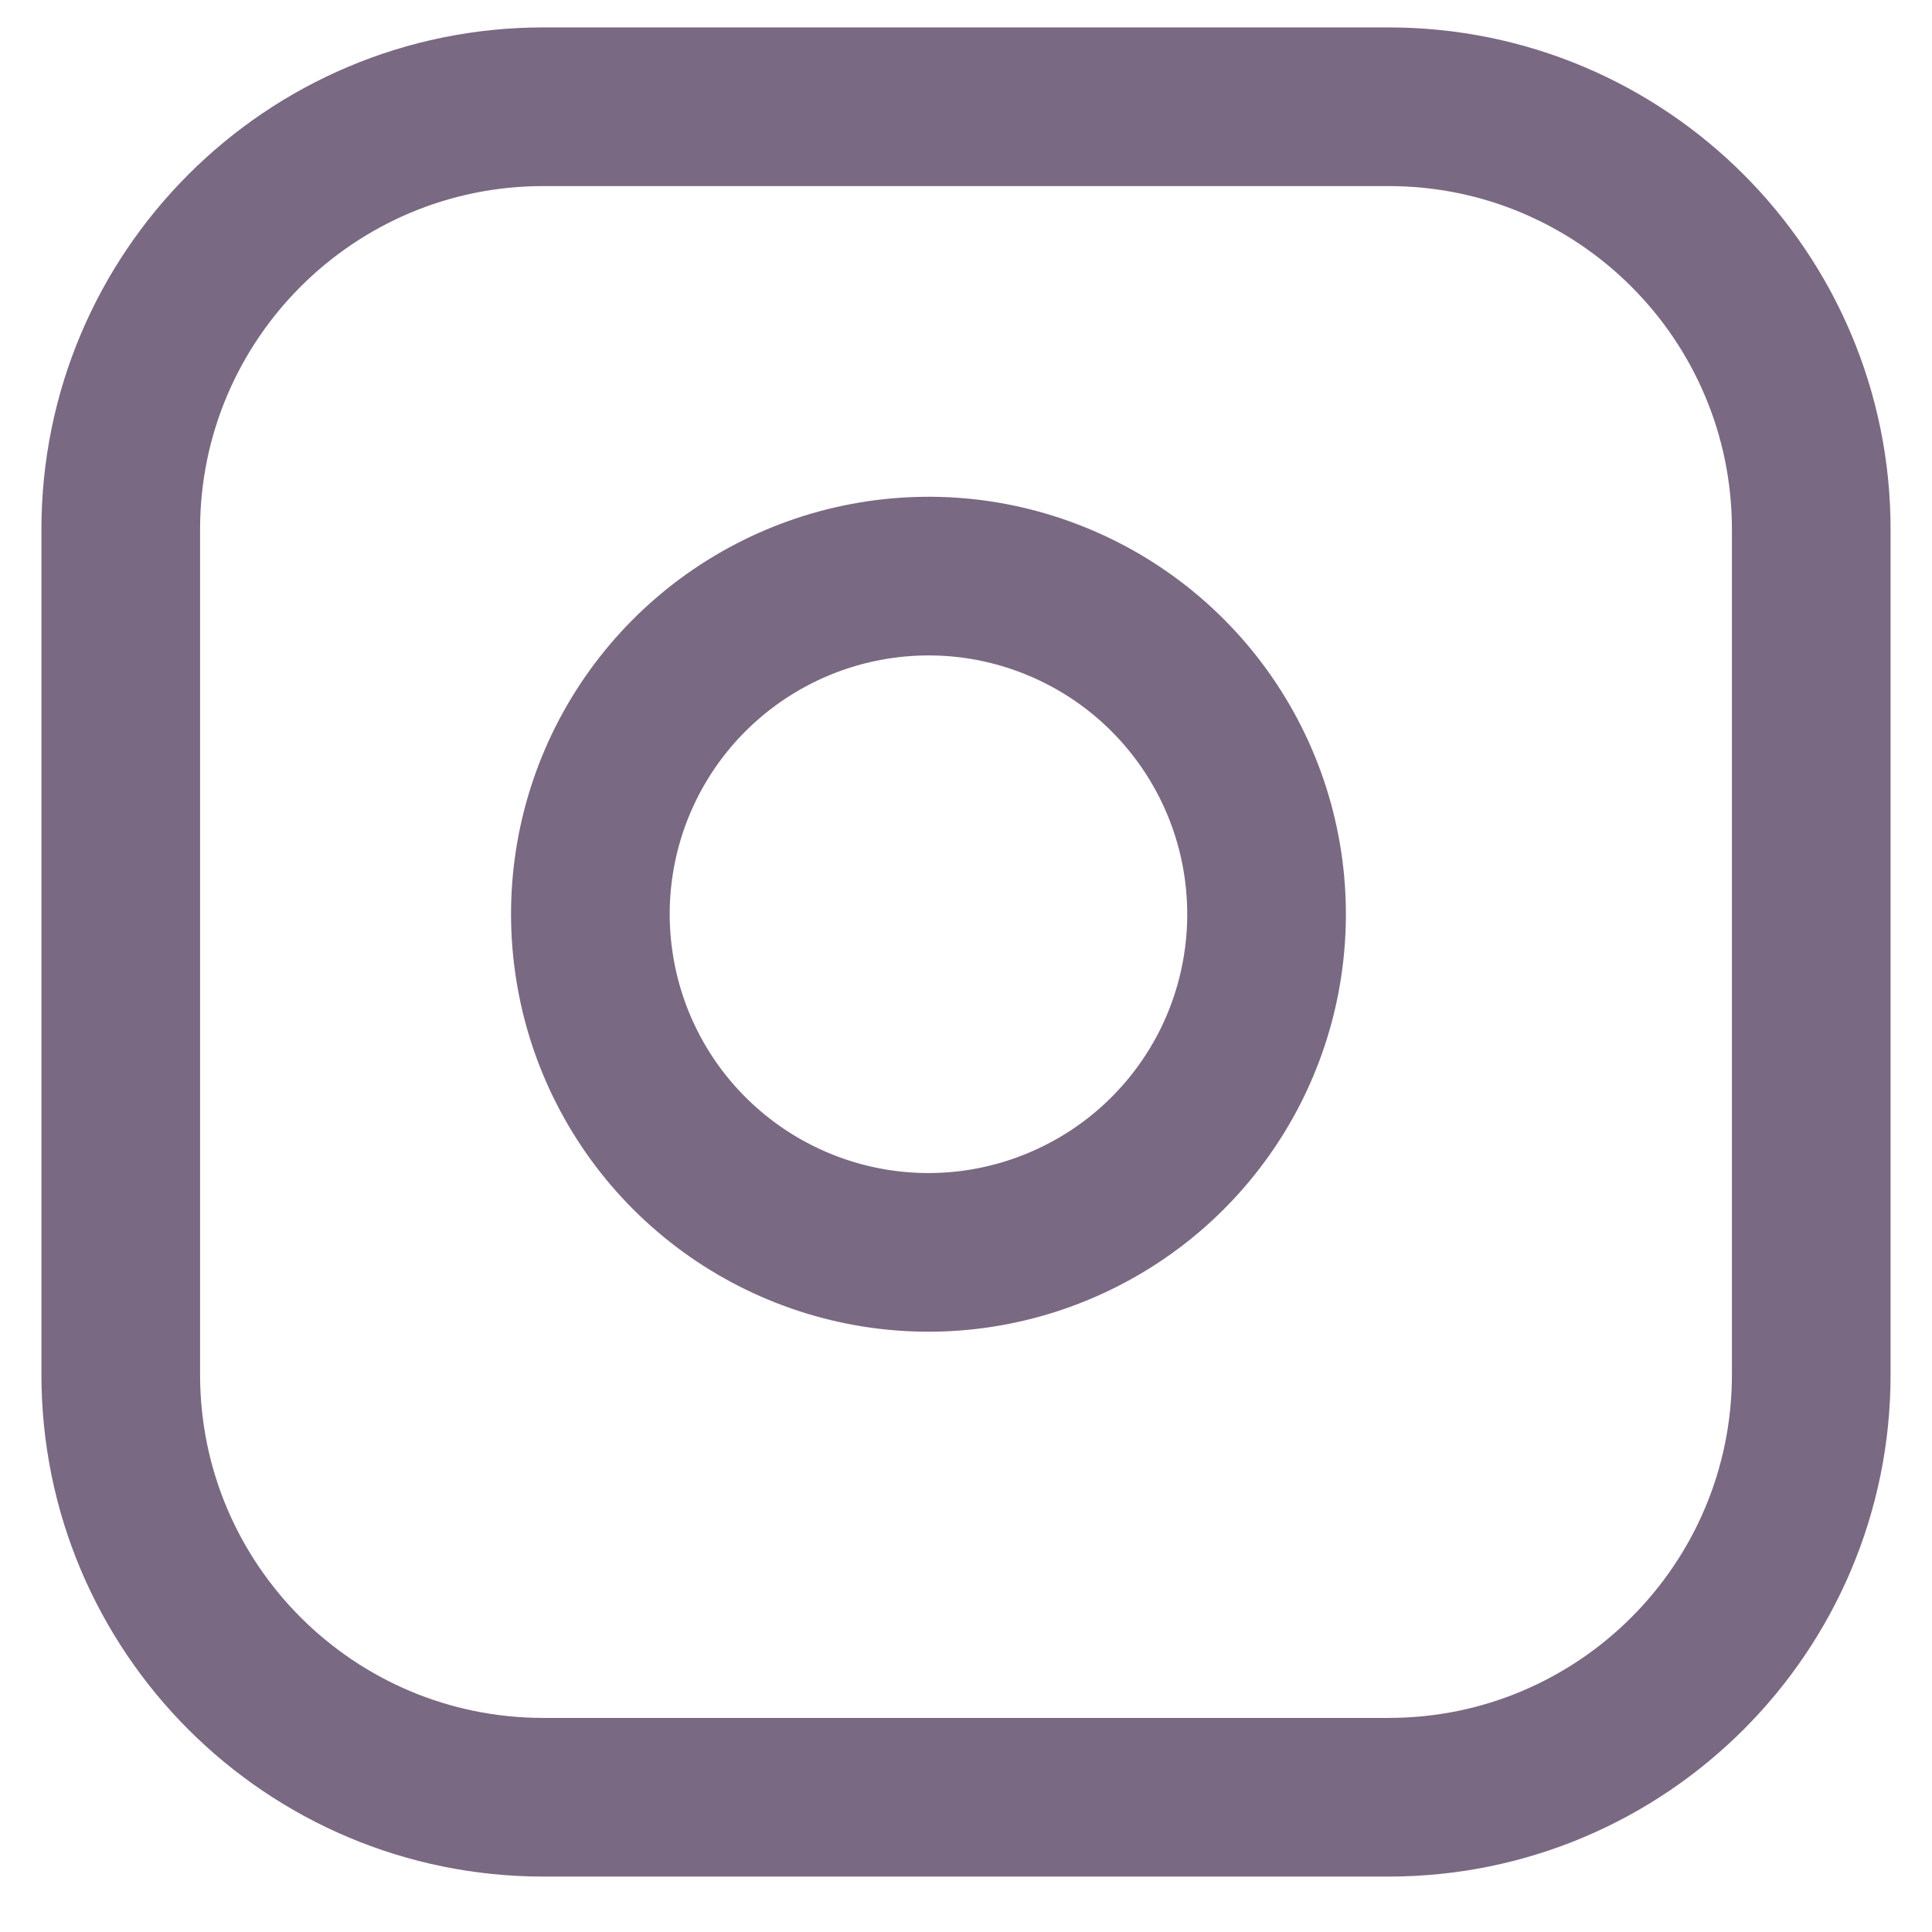 <svg width="16" height="16" viewBox="0 0 16 16" fill="none" xmlns="http://www.w3.org/2000/svg">
<path d="M11.5 0.884H4.5C2.567 0.884 1 2.451 1 4.384V11.384C1 13.317 2.567 14.884 4.5 14.884H11.5C13.433 14.884 15 13.317 15 11.384V4.384C15 2.451 13.433 0.884 11.5 0.884Z" stroke="#7A6982" stroke-width="1.314" stroke-linecap="round" stroke-linejoin="round"/>
<path d="M10.459 7.161C10.545 7.743 10.446 8.338 10.175 8.861C9.903 9.384 9.474 9.808 8.948 10.072C8.422 10.337 7.826 10.43 7.244 10.336C6.663 10.242 6.126 9.968 5.709 9.551C5.293 9.135 5.018 8.598 4.925 8.016C4.831 7.435 4.923 6.838 5.188 6.312C5.453 5.786 5.877 5.357 6.4 5.086C6.922 4.815 7.517 4.715 8.1 4.801C8.694 4.89 9.244 5.166 9.669 5.591C10.094 6.016 10.371 6.566 10.459 7.161Z" stroke="#7A6982" stroke-width="1.314" stroke-linecap="round" stroke-linejoin="round"/>
</svg>
